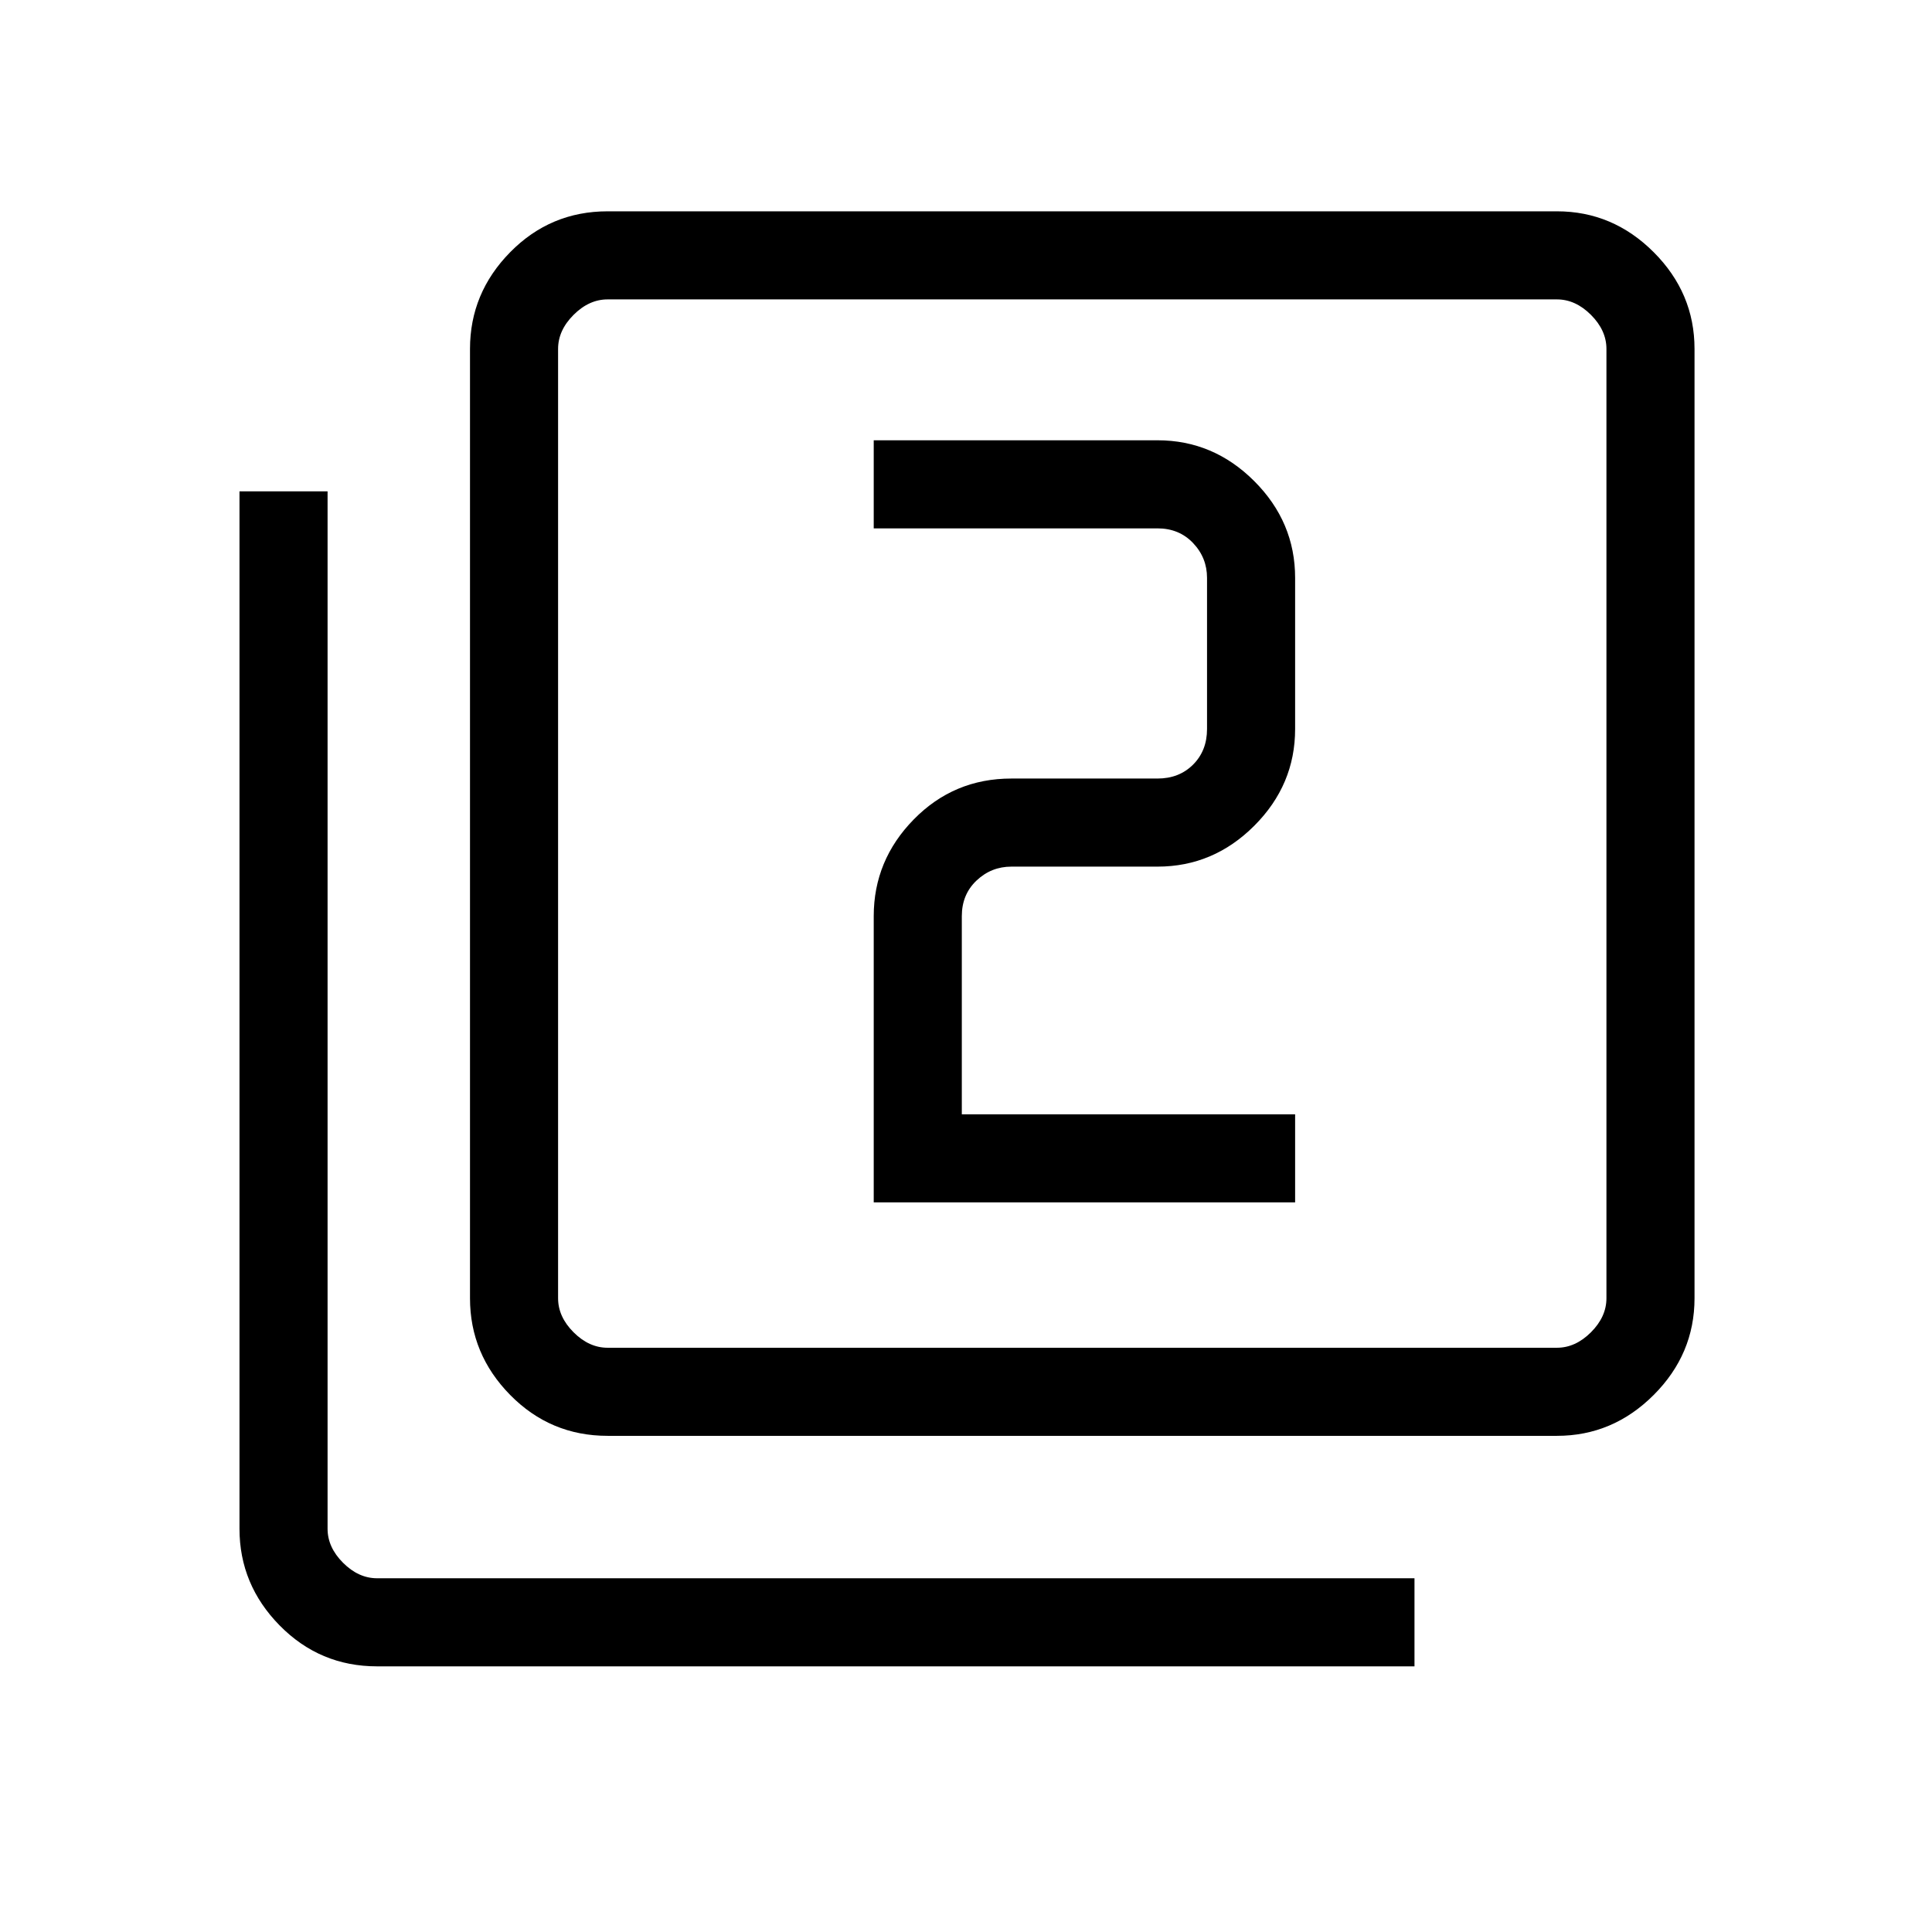 <svg xmlns="http://www.w3.org/2000/svg" height="48" viewBox="0 -960 960 960" width="48"><path d="M434.15-362.54h209.39v-43.77H477.92v-98.46q0-10.77 7.31-17.69 7.31-6.92 17.31-6.92h72.61q27.79 0 48.09-20.31 20.3-20.3 20.3-48.08v-75.08q0-27.78-20.3-48.08-20.3-20.3-48.09-20.3h-141v43.77h141q10.77 0 17.7 7.31 6.92 7.3 6.92 17.3v75.08q0 10.77-6.92 17.69-6.93 6.93-17.7 6.93h-72.61q-28.58 0-48.48 20.3-19.91 20.3-19.91 48.08v142.23Zm-132.23 116q-28.42 0-48.4-20.3-19.98-20.3-19.98-48.08v-471.7q0-27.78 19.98-48.08 19.98-20.3 48.4-20.3h471.7q27.78 0 48.08 20.3 20.3 20.3 20.3 48.08v471.7q0 27.78-20.3 48.08-20.3 20.3-48.08 20.3h-471.7Zm0-43.77h471.7q9.23 0 16.92-7.69 7.69-7.69 7.69-16.92v-471.7q0-9.23-7.69-16.92-7.69-7.69-16.92-7.69h-471.7q-9.23 0-16.92 7.69-7.69 7.69-7.69 16.92v471.7q0 9.23 7.69 16.92 7.69 7.69 16.92 7.69ZM187.38-132q-28.42 0-48.4-20.3Q119-172.6 119-200.38v-515.47h43.77v515.47q0 9.23 7.69 16.92 7.69 7.69 16.92 7.69h515.47V-132H187.38Zm89.93-679.23v520.92-520.92Z"/></svg>